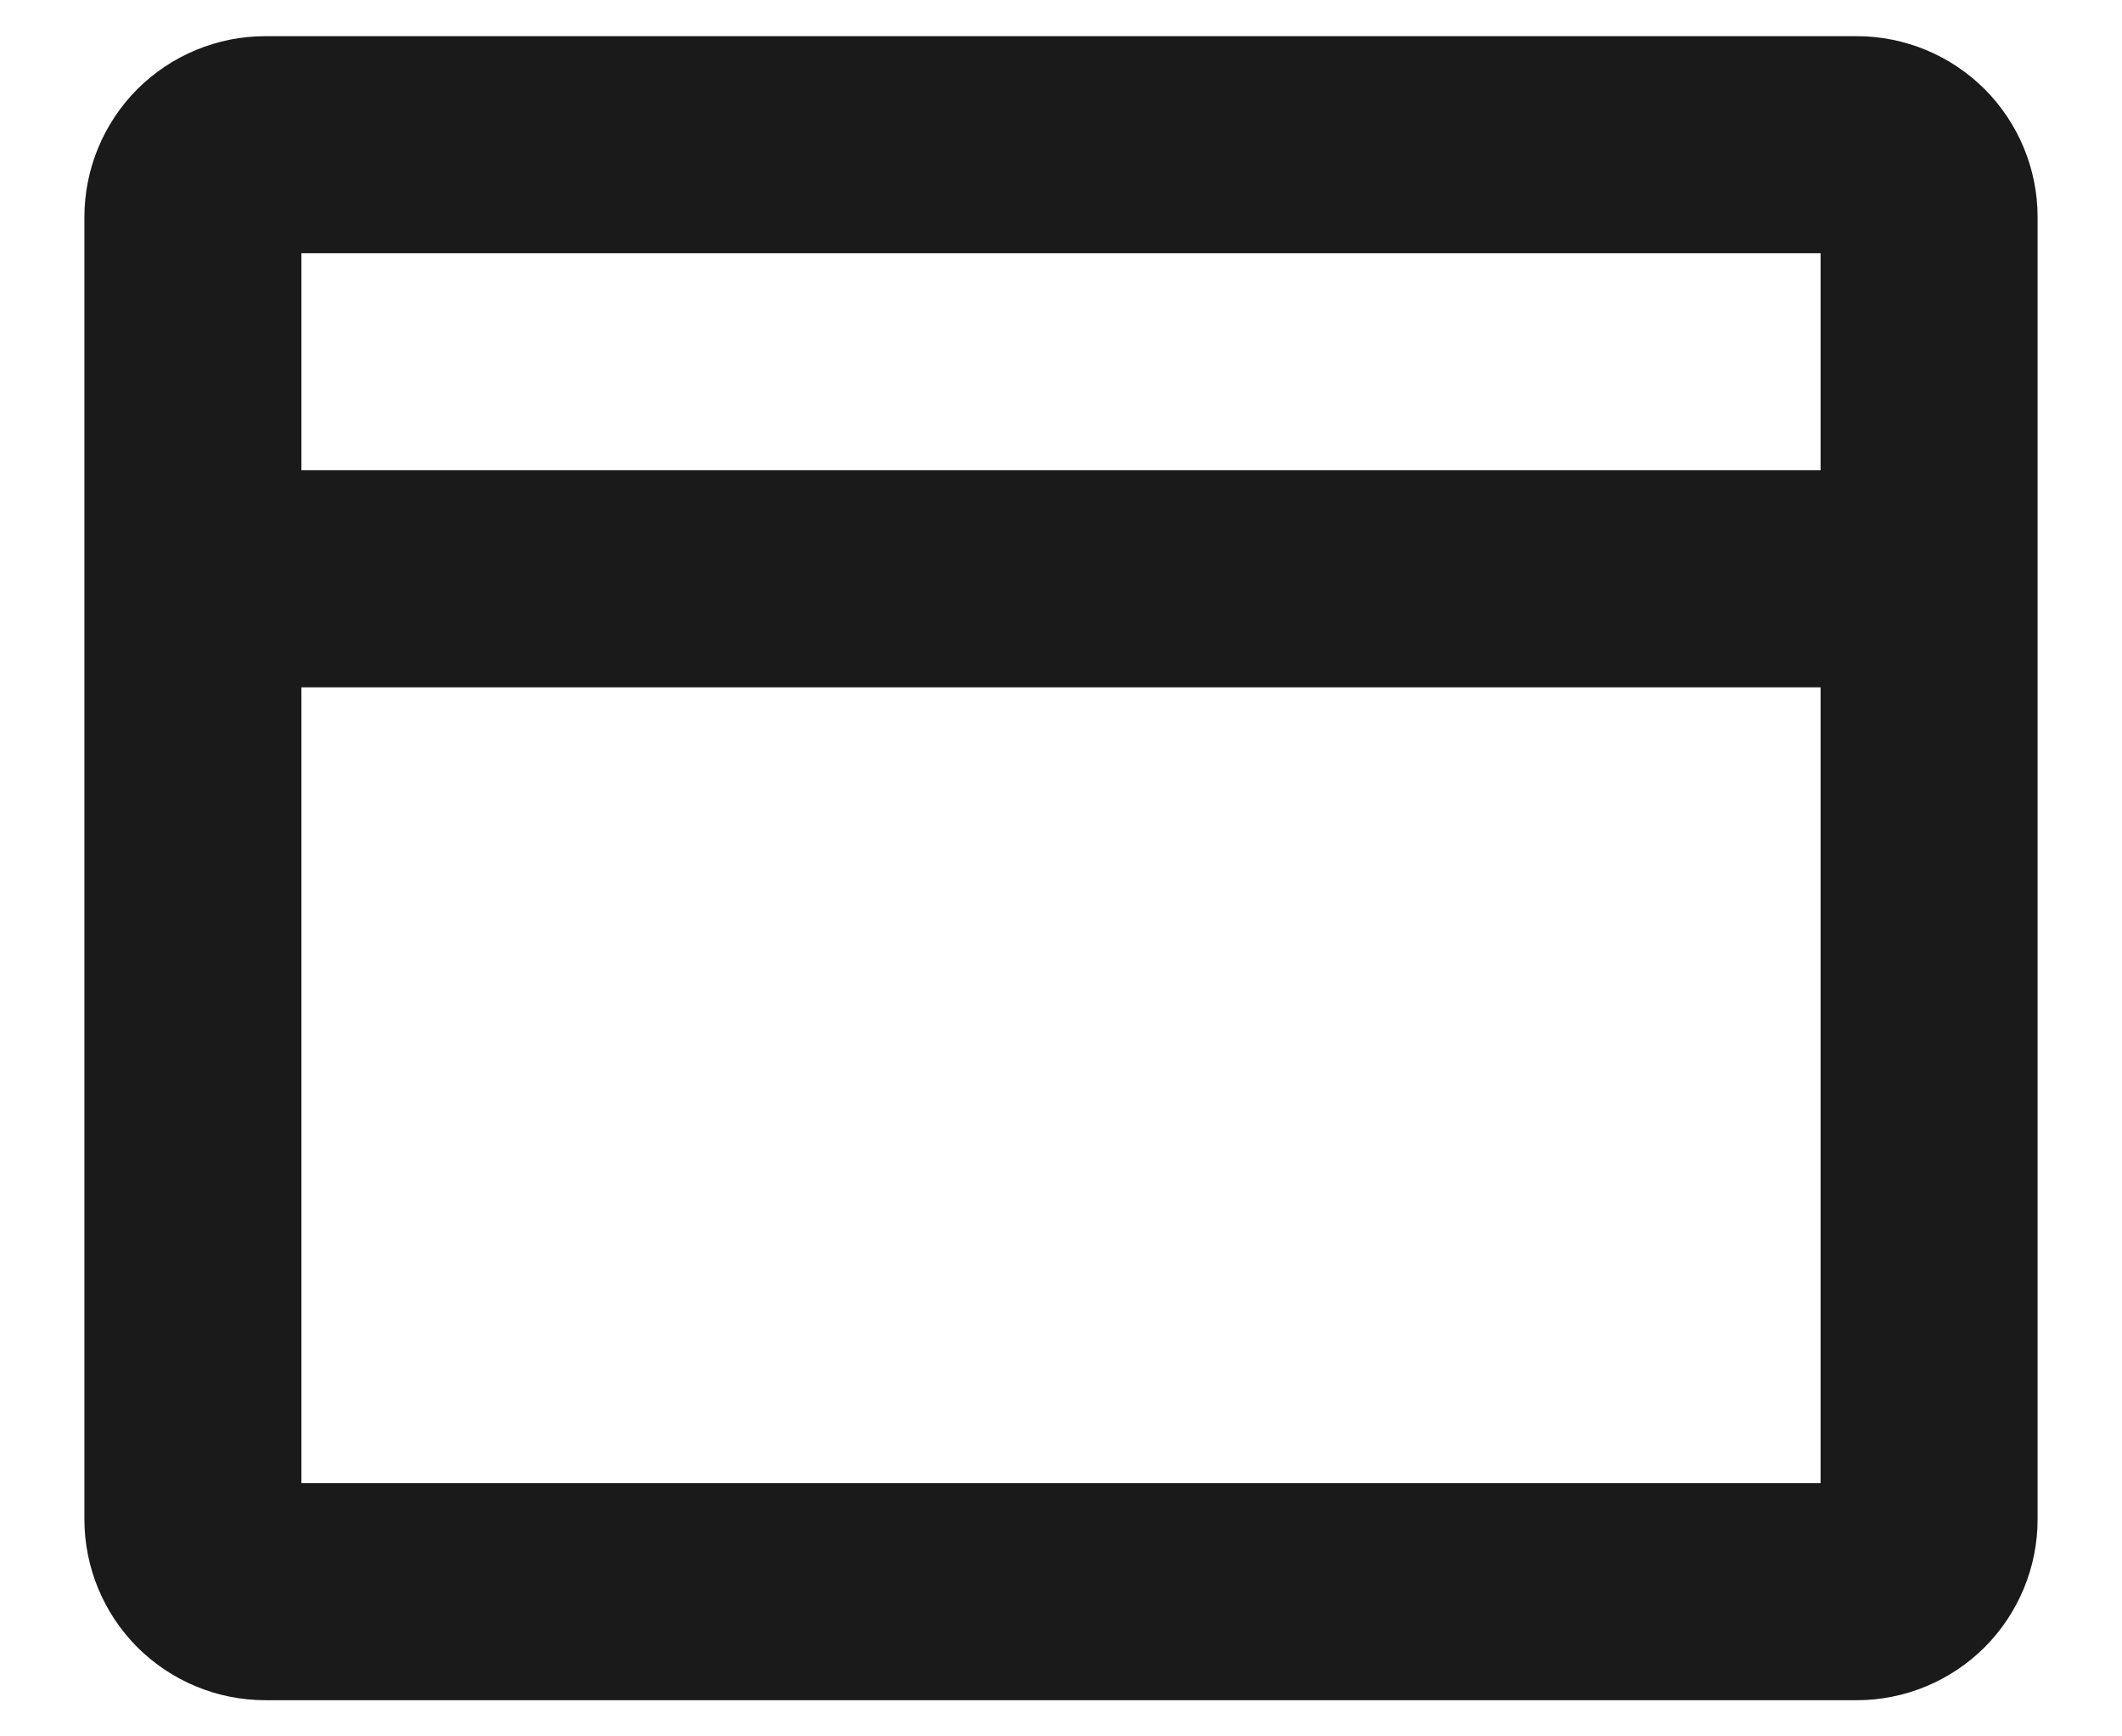 <svg width="22" height="18" viewBox="0 0 22 18" fill="none" xmlns="http://www.w3.org/2000/svg">
<path d="M19.25 0.375H2.75C2.253 0.375 1.776 0.573 1.424 0.924C1.073 1.276 0.875 1.753 0.875 2.25V15.75C0.875 16.247 1.073 16.724 1.424 17.076C1.776 17.427 2.253 17.625 2.75 17.625H19.25C19.747 17.625 20.224 17.427 20.576 17.076C20.927 16.724 21.125 16.247 21.125 15.75V2.25C21.125 1.753 20.927 1.276 20.576 0.924C20.224 0.573 19.747 0.375 19.25 0.375ZM18.875 2.625V4.875H3.125V2.625H18.875ZM3.125 15.375V7.125H18.875V15.375H3.125Z" fill="#1A1A1A"/>
</svg>
